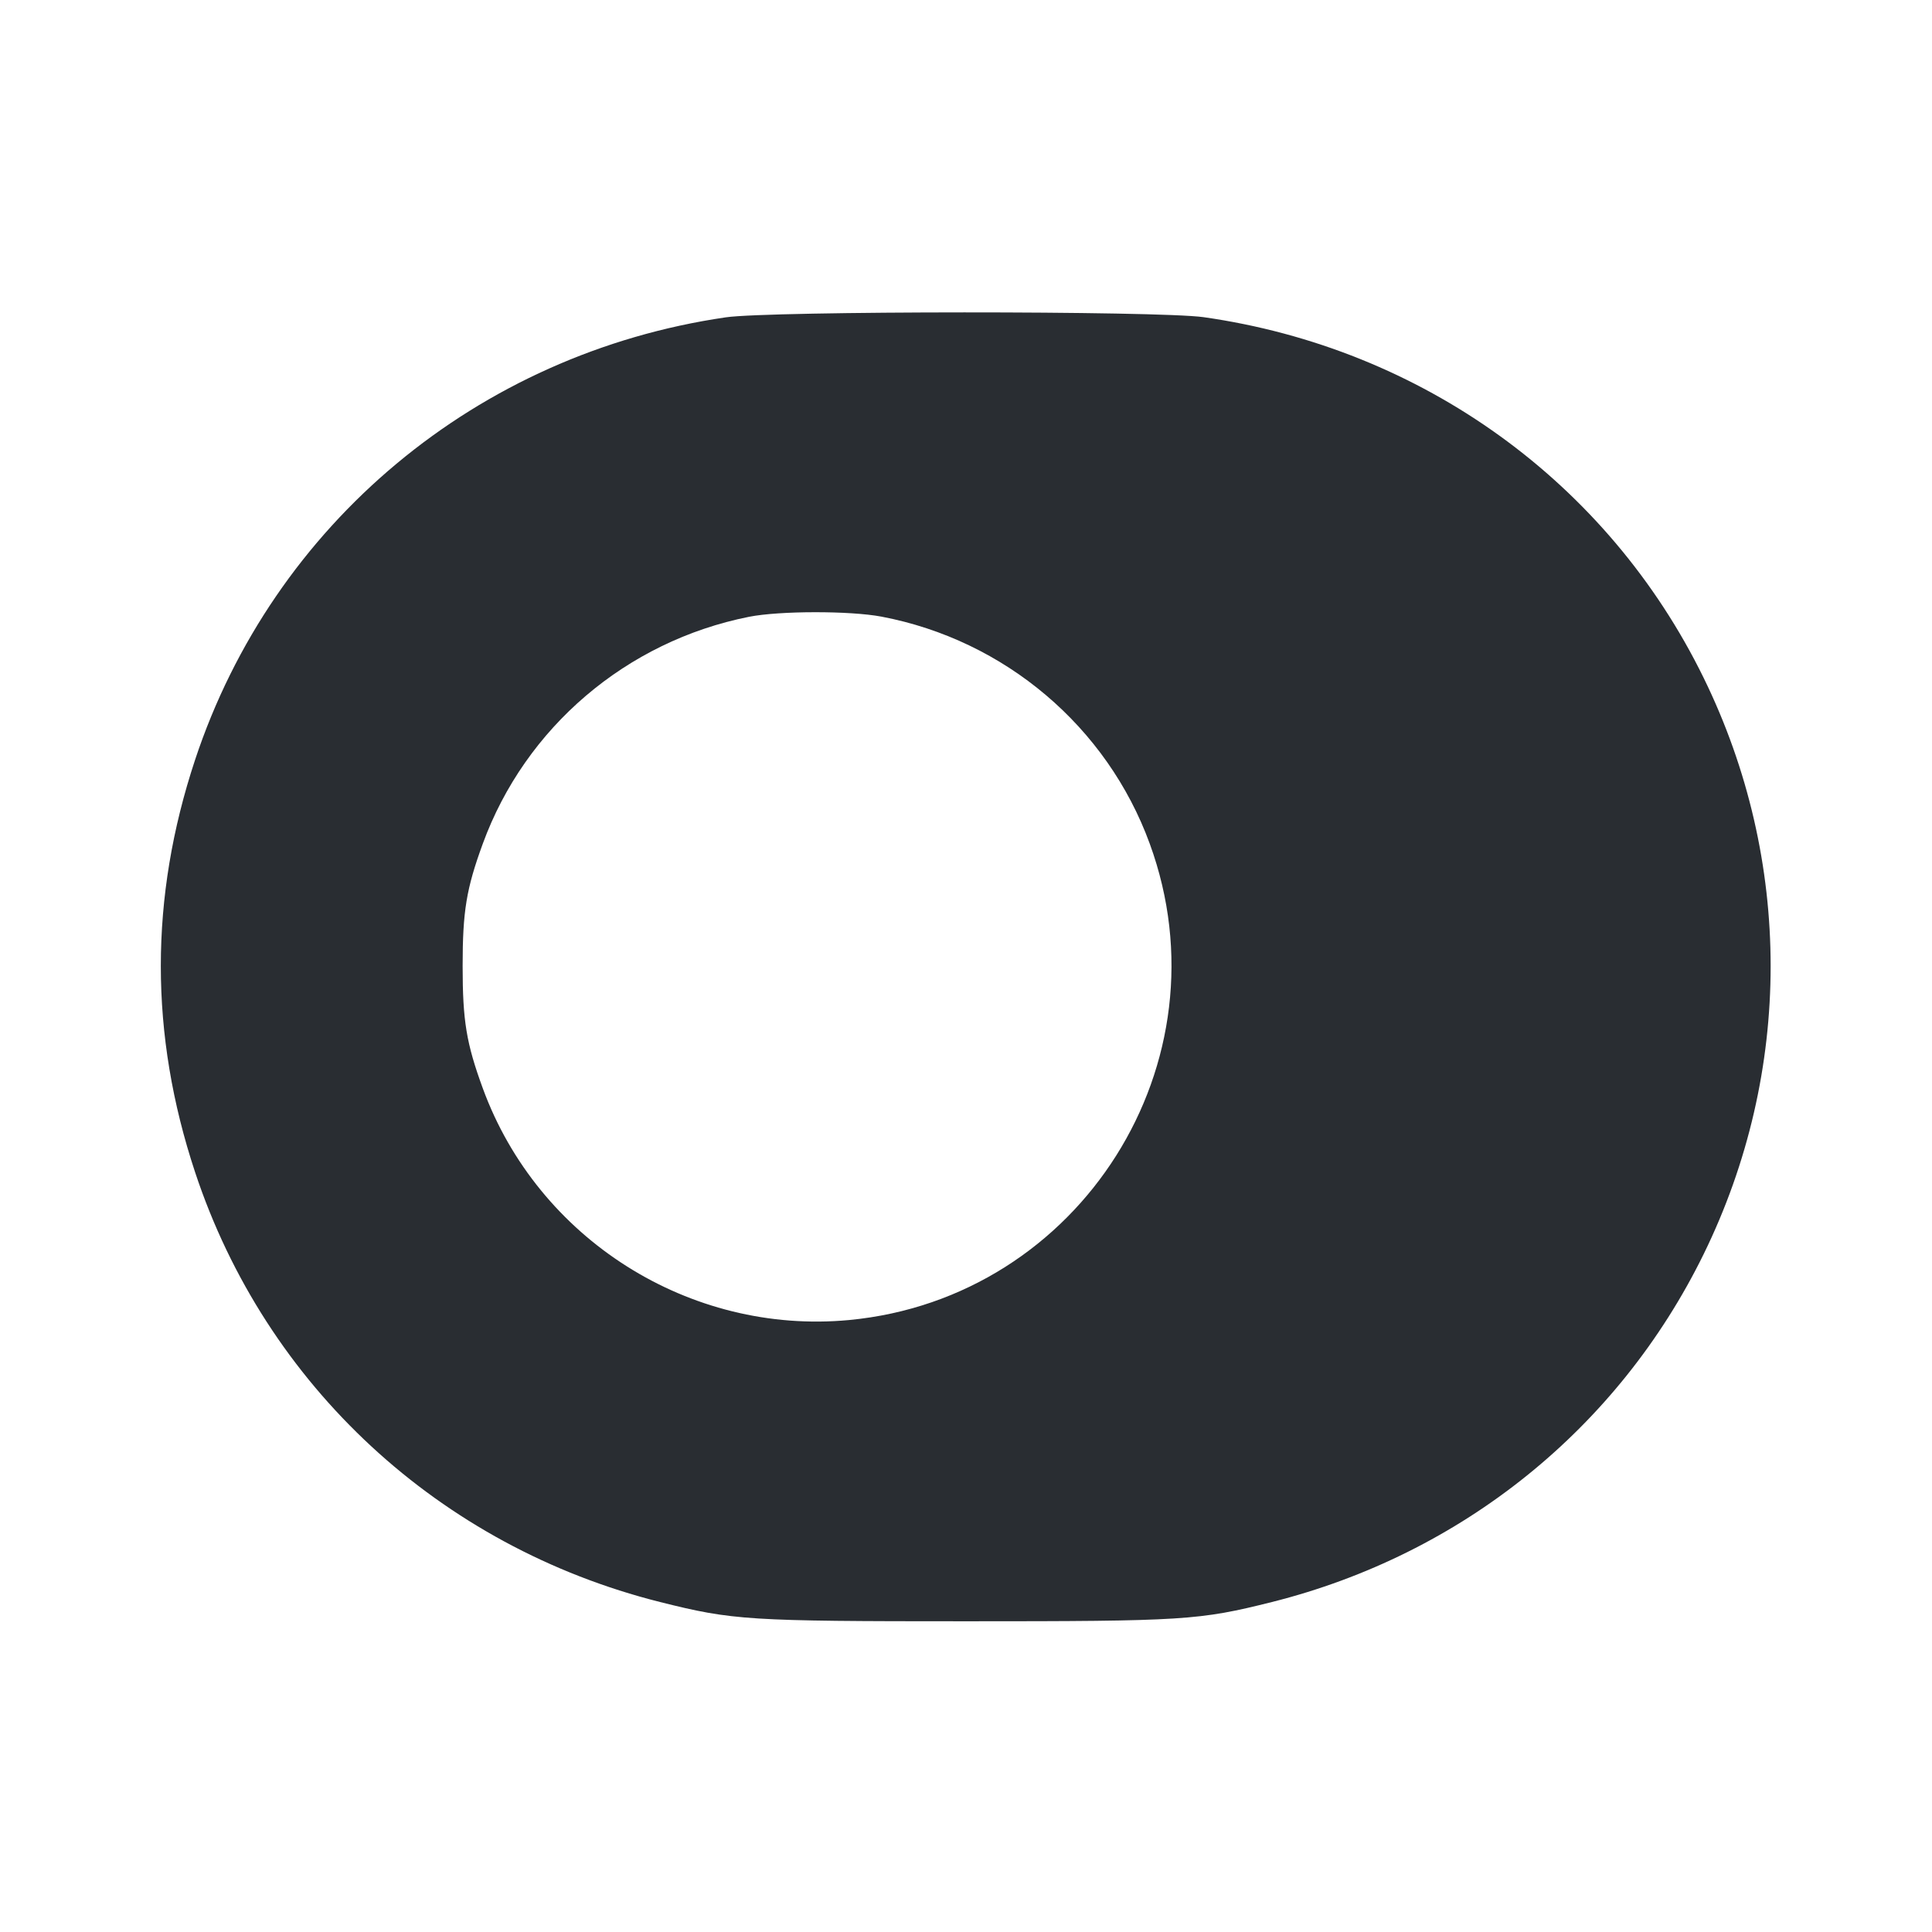 <svg width="24" height="24" viewBox="0 0 24 24" fill="none" xmlns="http://www.w3.org/2000/svg"><path d="M9.016 3.942 C 5.930 4.392,3.394 6.507,2.423 9.440 C 1.856 11.152,1.856 12.848,2.423 14.560 C 3.302 17.216,5.461 19.212,8.200 19.901 C 9.106 20.128,9.290 20.140,12.000 20.140 C 14.710 20.140,14.894 20.128,15.800 19.901 C 18.160 19.308,20.103 17.742,21.163 15.580 C 22.273 13.315,22.273 10.687,21.163 8.420 C 19.973 5.990,17.666 4.326,14.952 3.940 C 14.385 3.860,9.570 3.861,9.016 3.942 M10.950 7.660 C 12.482 7.951,13.752 9.026,14.283 10.482 C 15.274 13.196,13.424 16.126,10.547 16.398 C 8.566 16.584,6.681 15.391,5.997 13.518 C 5.793 12.960,5.747 12.681,5.747 12.000 C 5.747 11.319,5.793 11.040,5.997 10.482 C 6.525 9.036,7.782 7.965,9.305 7.662 C 9.685 7.587,10.556 7.586,10.950 7.660 " fill="#292D32" stroke="none" fill-rule="evenodd"></path></svg>